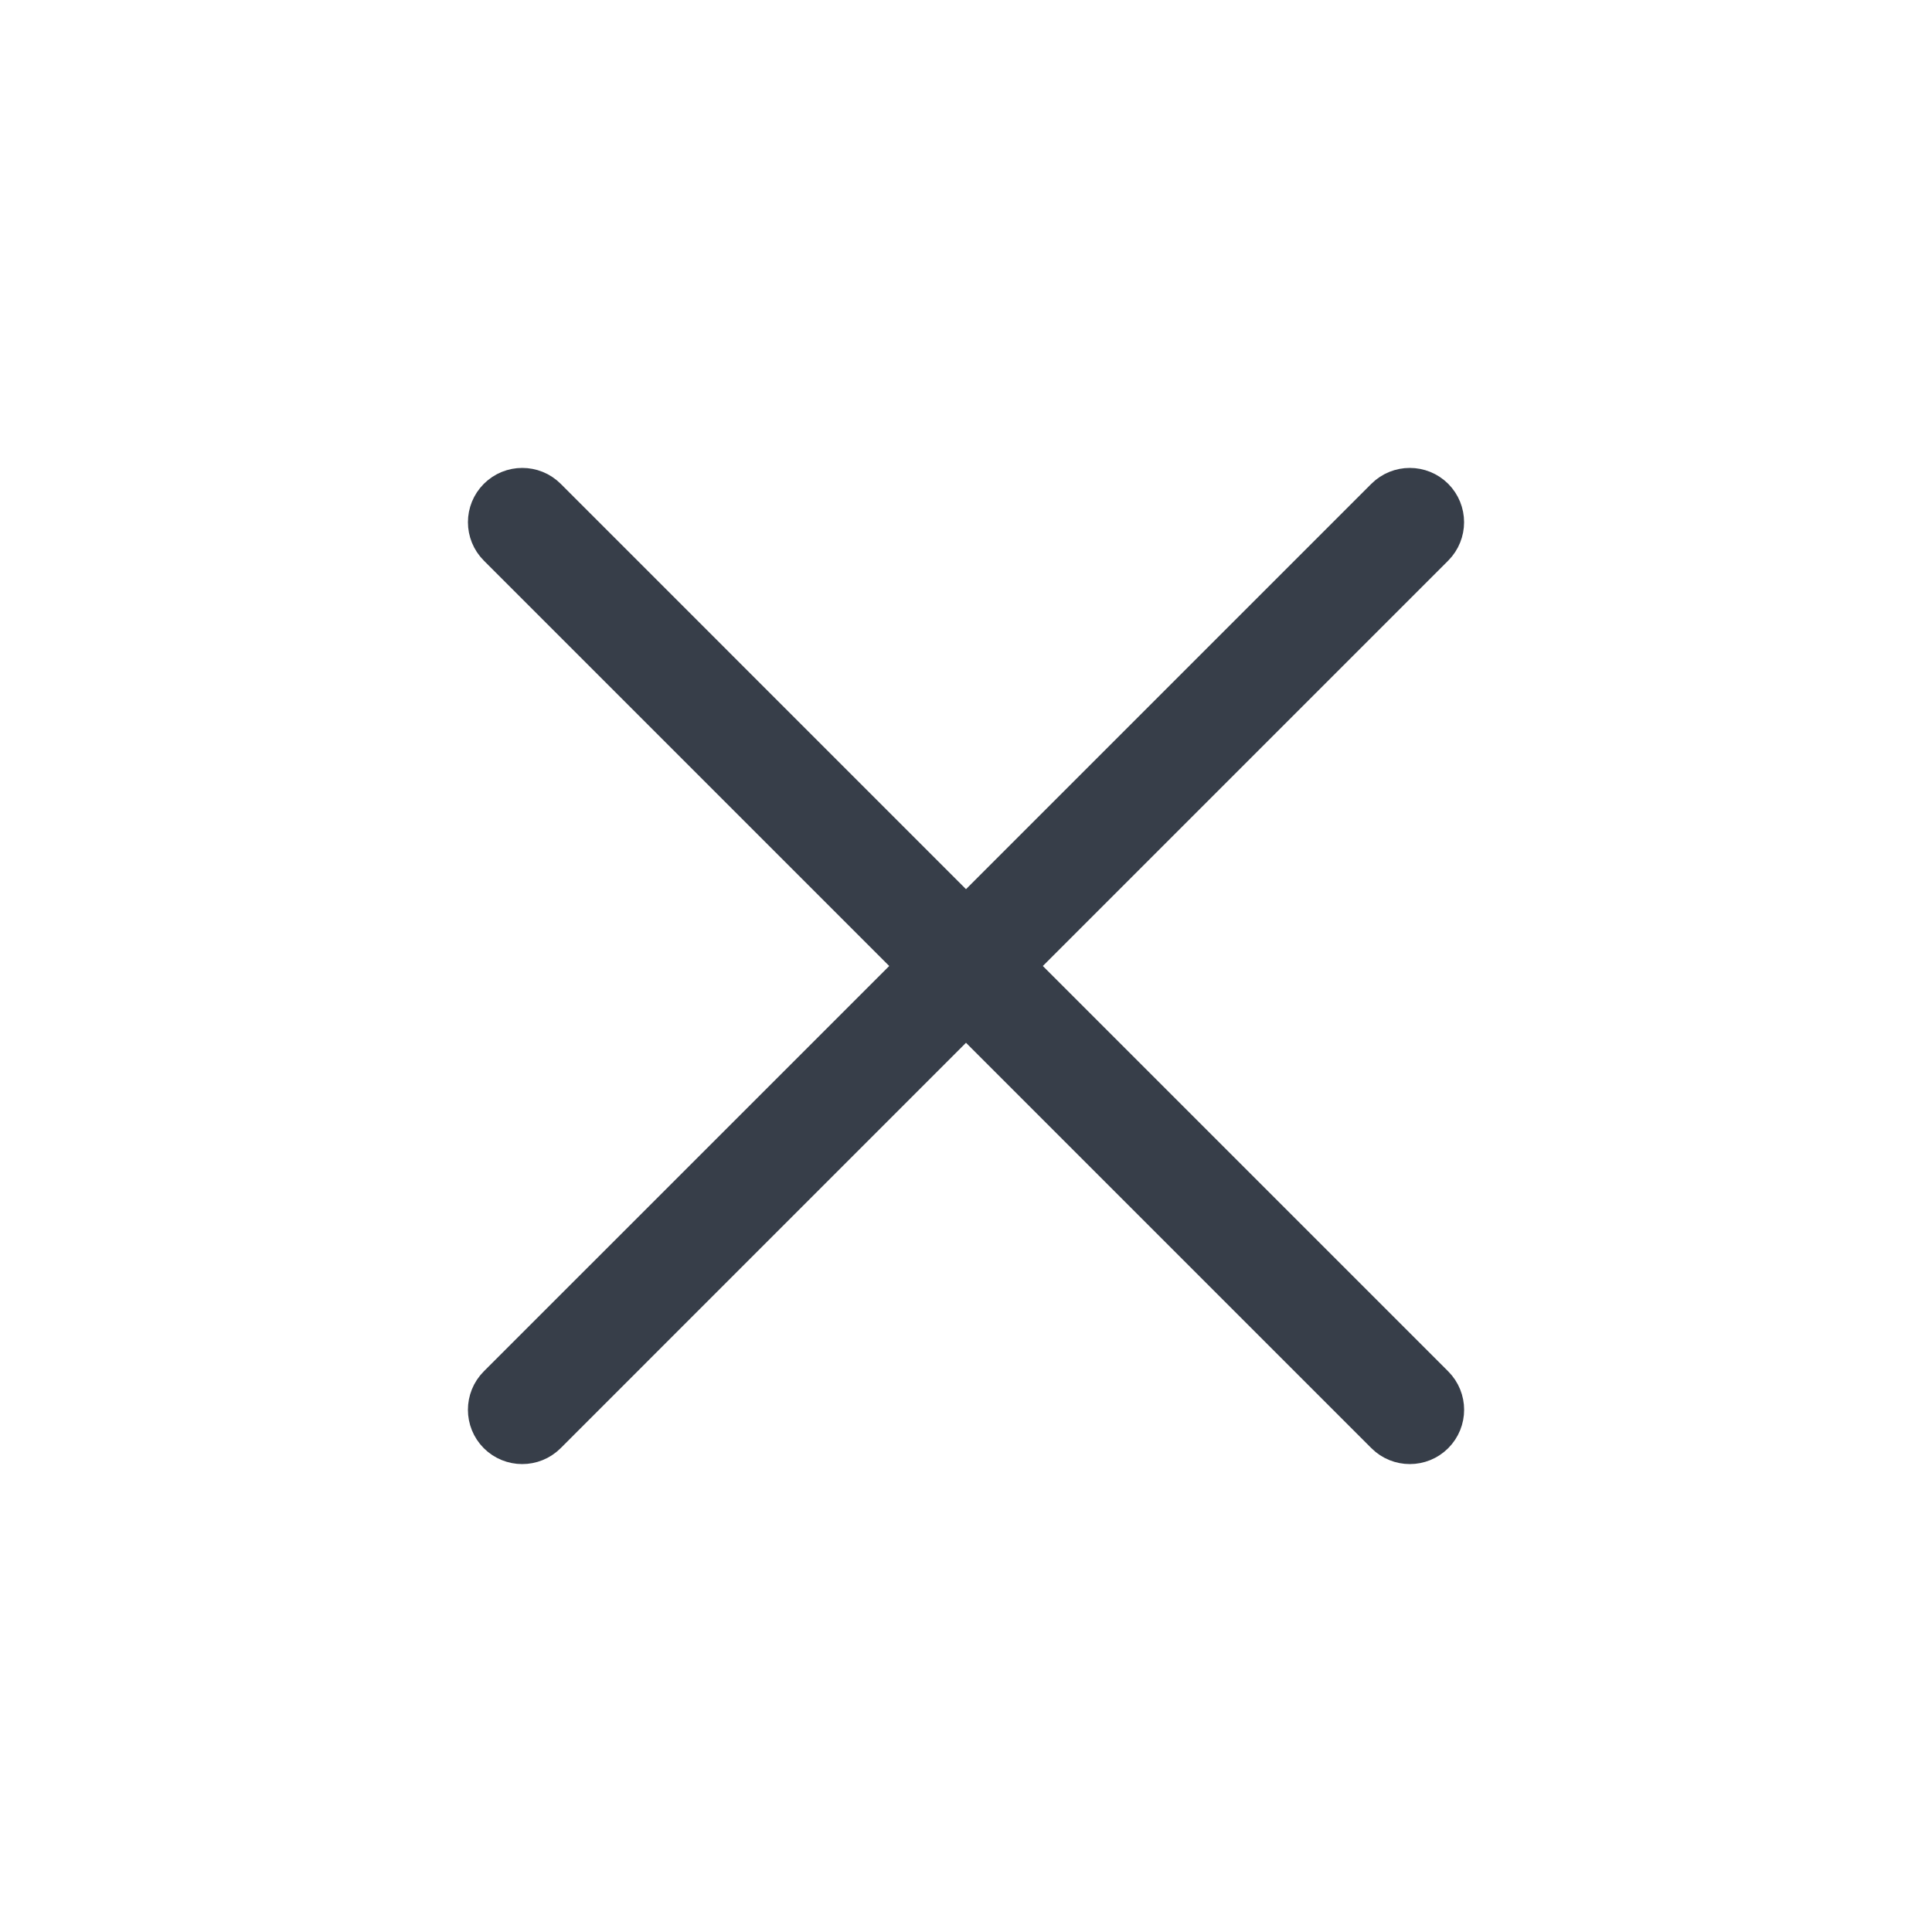 <svg width="32" height="32" viewBox="0 0 32 32" fill="none" xmlns="http://www.w3.org/2000/svg">
<path d="M8.191 8.19C7.937 8.444 7.937 8.855 8.191 9.109L15.082 16L8.19 22.891C7.937 23.145 7.937 23.556 8.19 23.81C8.444 24.063 8.855 24.063 9.109 23.81L16 16.918L22.892 23.81C23.145 24.063 23.557 24.063 23.81 23.81C24.064 23.556 24.064 23.145 23.81 22.891L16.919 16L23.81 9.109C24.063 8.855 24.063 8.444 23.81 8.19C23.556 7.937 23.145 7.937 22.891 8.19L16 15.081L9.11 8.19C8.856 7.937 8.445 7.937 8.191 8.19Z" fill="#373E49" stroke="#373E49" stroke-width="0.5"/>
</svg>
